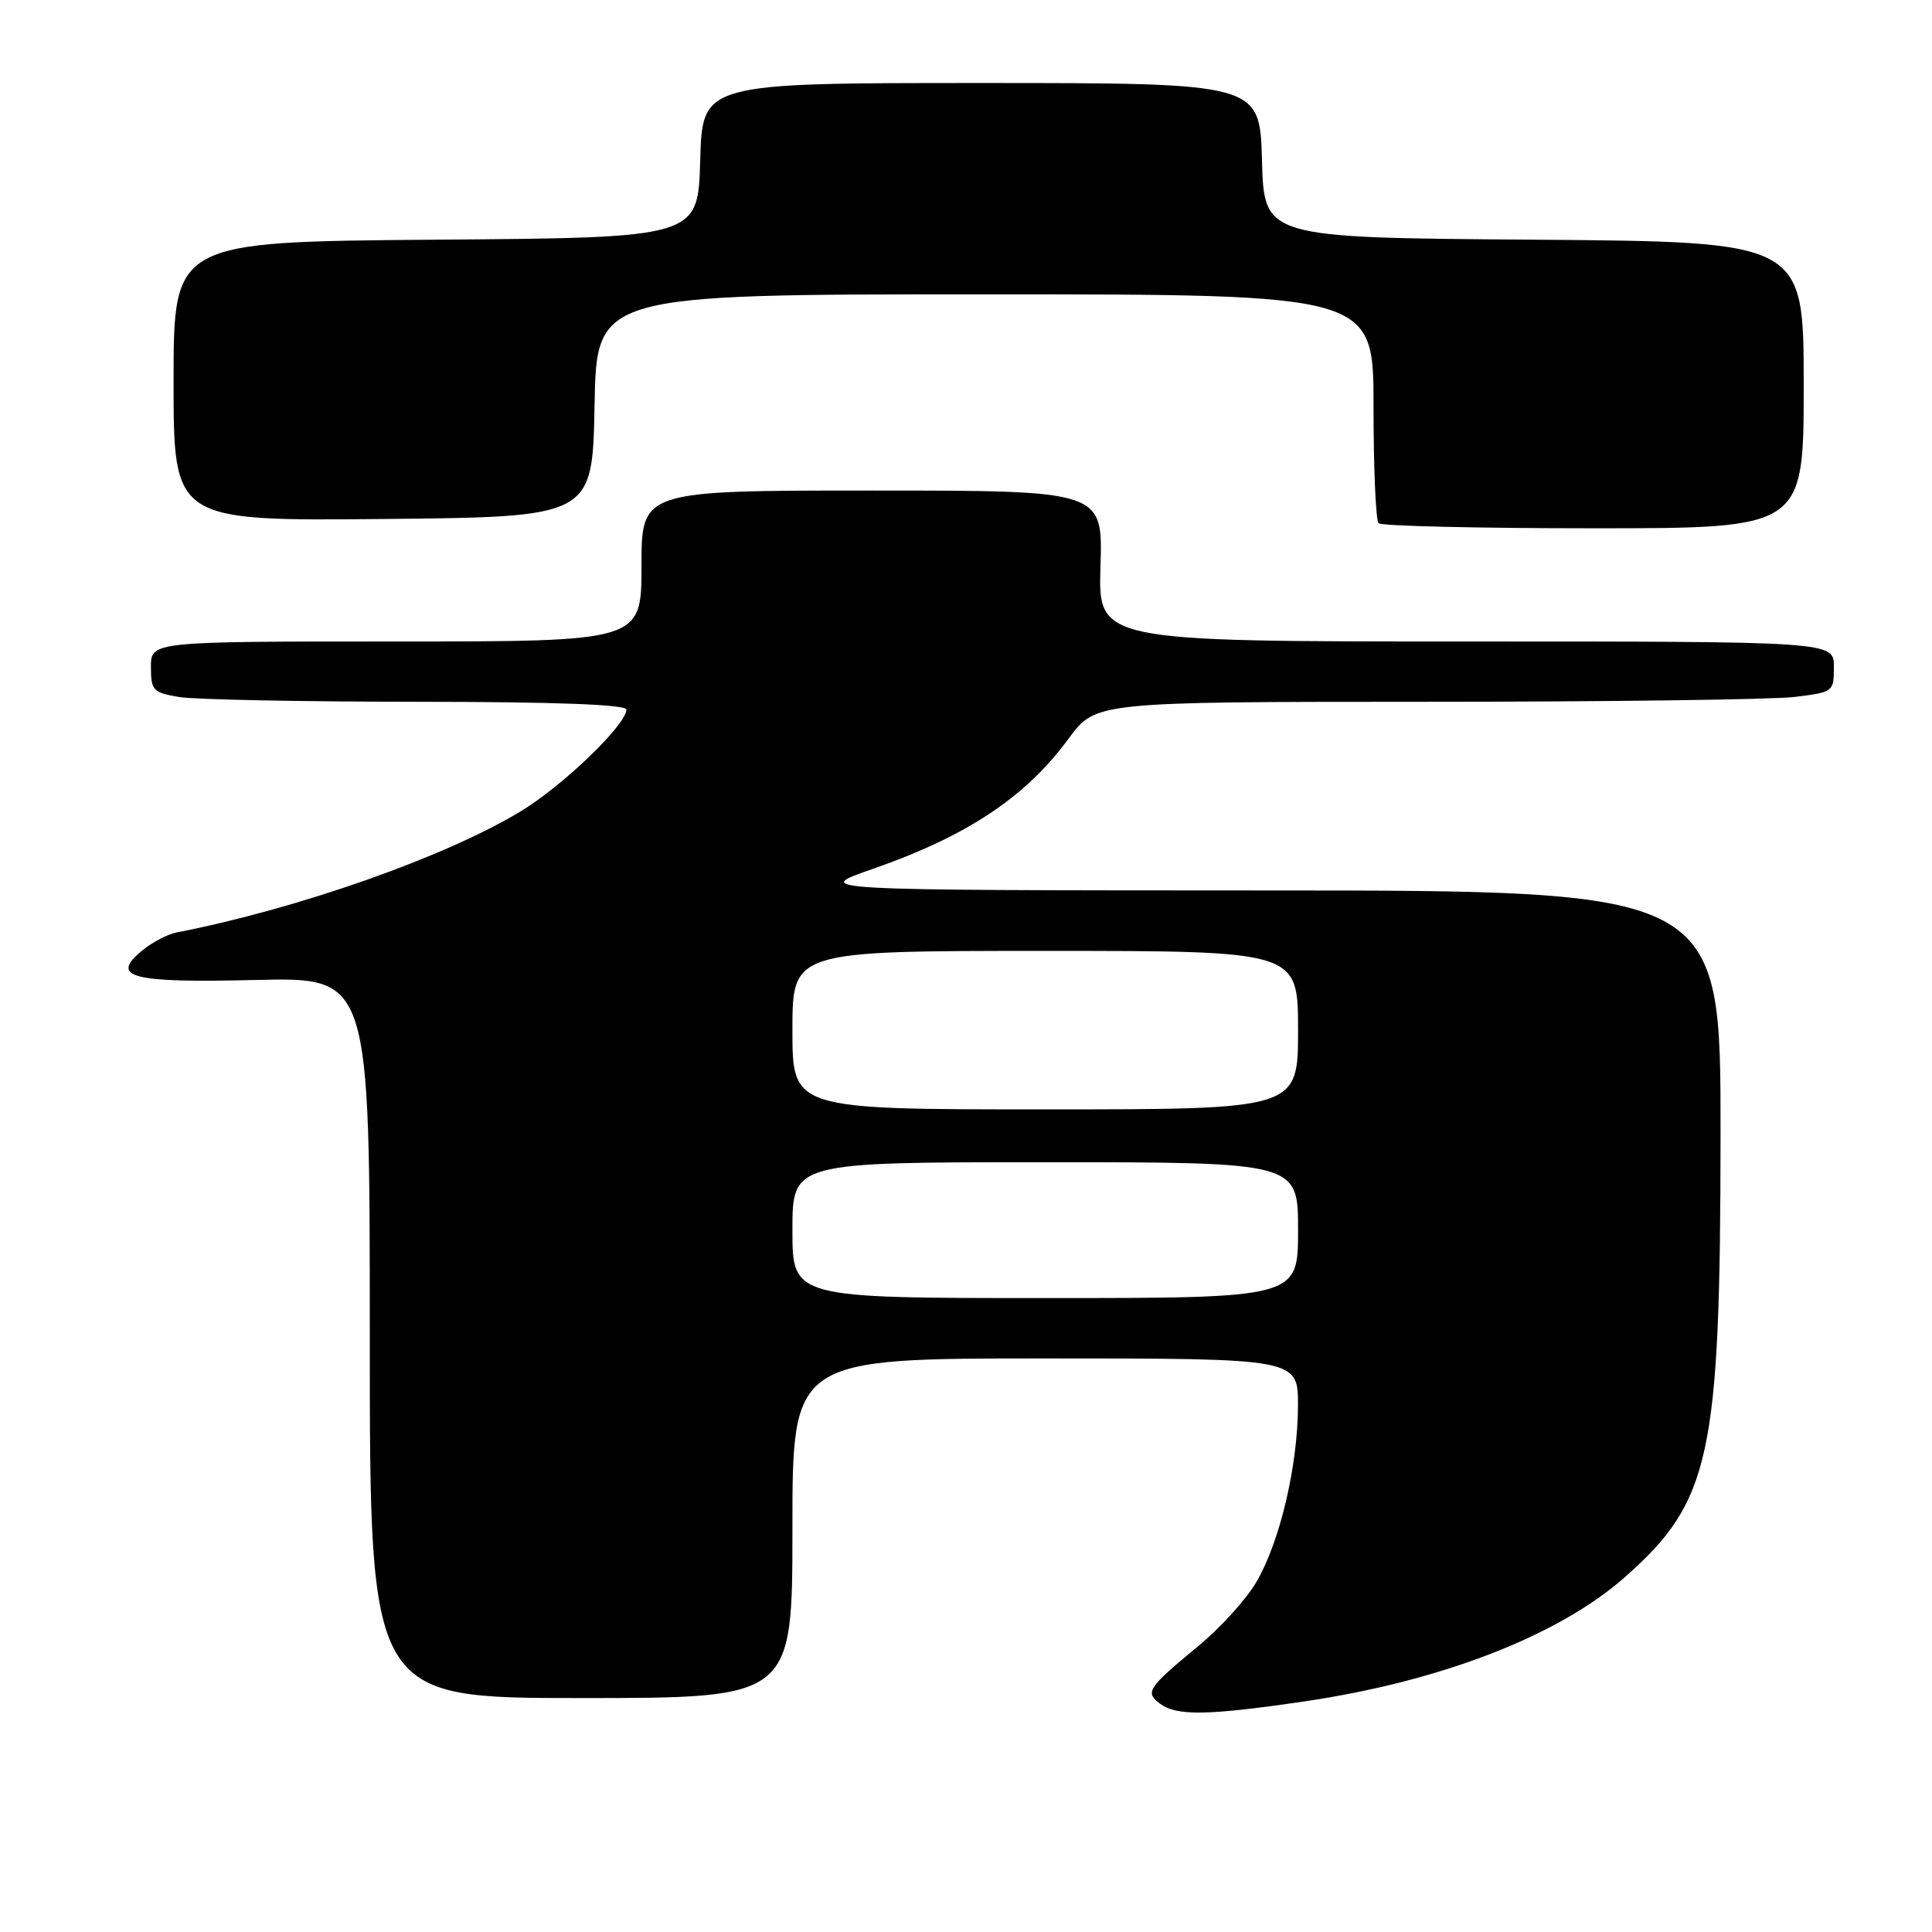 <?xml version="1.0" encoding="UTF-8" standalone="no"?>
<!DOCTYPE svg PUBLIC "-//W3C//DTD SVG 1.1//EN" "http://www.w3.org/Graphics/SVG/1.1/DTD/svg11.dtd" >
<svg xmlns="http://www.w3.org/2000/svg" xmlns:xlink="http://www.w3.org/1999/xlink" version="1.1" viewBox="0 0 256 256">
 <g >
 <path fill="currentColor"
d=" M 172.87 225.44 C 190.92 222.78 206.49 216.75 215.27 209.01 C 226.68 198.94 227.96 193.02 227.98 150.25 C 228.00 118.00 228.00 118.00 167.75 117.99 C 107.50 117.97 107.50 117.97 115.63 115.14 C 128.14 110.79 135.90 105.63 141.59 97.88 C 145.17 93.00 145.17 93.00 188.84 92.99 C 212.85 92.99 234.86 92.70 237.75 92.35 C 242.92 91.73 243.00 91.67 243.00 88.36 C 243.00 85.00 243.00 85.00 194.25 85.00 C 145.50 85.00 145.50 85.00 145.82 75.00 C 146.13 65.00 146.13 65.00 115.57 65.00 C 85.00 65.00 85.00 65.00 85.00 75.00 C 85.00 85.00 85.00 85.00 52.50 85.00 C 20.00 85.00 20.00 85.00 20.00 88.37 C 20.00 91.49 20.28 91.78 23.75 92.36 C 25.81 92.70 39.99 92.98 55.25 92.99 C 73.48 93.00 83.00 93.35 83.00 94.02 C 83.00 96.02 74.64 104.08 69.02 107.49 C 59.08 113.53 39.41 120.45 23.38 123.56 C 22.21 123.79 20.18 124.85 18.88 125.92 C 14.48 129.51 17.33 130.26 33.91 129.85 C 49.00 129.49 49.00 129.49 49.00 177.24 C 49.00 225.00 49.00 225.00 77.00 225.00 C 105.00 225.00 105.00 225.00 105.00 202.50 C 105.00 180.00 105.00 180.00 138.50 180.00 C 172.00 180.00 172.00 180.00 171.99 186.25 C 171.97 194.23 169.59 204.31 166.48 209.62 C 165.14 211.91 161.68 215.73 158.77 218.12 C 152.07 223.66 151.68 224.23 153.71 225.75 C 155.91 227.39 160.02 227.33 172.87 225.44 Z  M 239.00 51.01 C 239.00 32.03 239.00 32.03 203.25 31.76 C 167.50 31.50 167.50 31.50 167.22 21.25 C 166.93 11.00 166.93 11.00 130.00 11.00 C 93.07 11.00 93.07 11.00 92.78 21.25 C 92.50 31.50 92.50 31.50 57.75 31.76 C 23.00 32.03 23.00 32.03 23.00 50.53 C 23.00 69.03 23.00 69.03 50.75 68.77 C 78.50 68.50 78.50 68.50 78.78 53.75 C 79.05 39.00 79.05 39.00 130.53 39.00 C 182.00 39.00 182.00 39.00 182.00 53.83 C 182.00 61.99 182.30 68.97 182.67 69.33 C 183.03 69.70 195.86 70.00 211.17 70.00 C 239.00 70.00 239.00 70.00 239.00 51.01 Z  M 105.00 163.00 C 105.00 154.00 105.00 154.00 138.50 154.00 C 172.00 154.00 172.00 154.00 172.00 163.00 C 172.00 172.00 172.00 172.00 138.50 172.00 C 105.00 172.00 105.00 172.00 105.00 163.00 Z  M 105.00 136.50 C 105.00 126.00 105.00 126.00 138.50 126.00 C 172.00 126.00 172.00 126.00 172.00 136.50 C 172.00 147.00 172.00 147.00 138.50 147.00 C 105.00 147.00 105.00 147.00 105.00 136.50 Z "/>
</g>
</svg>